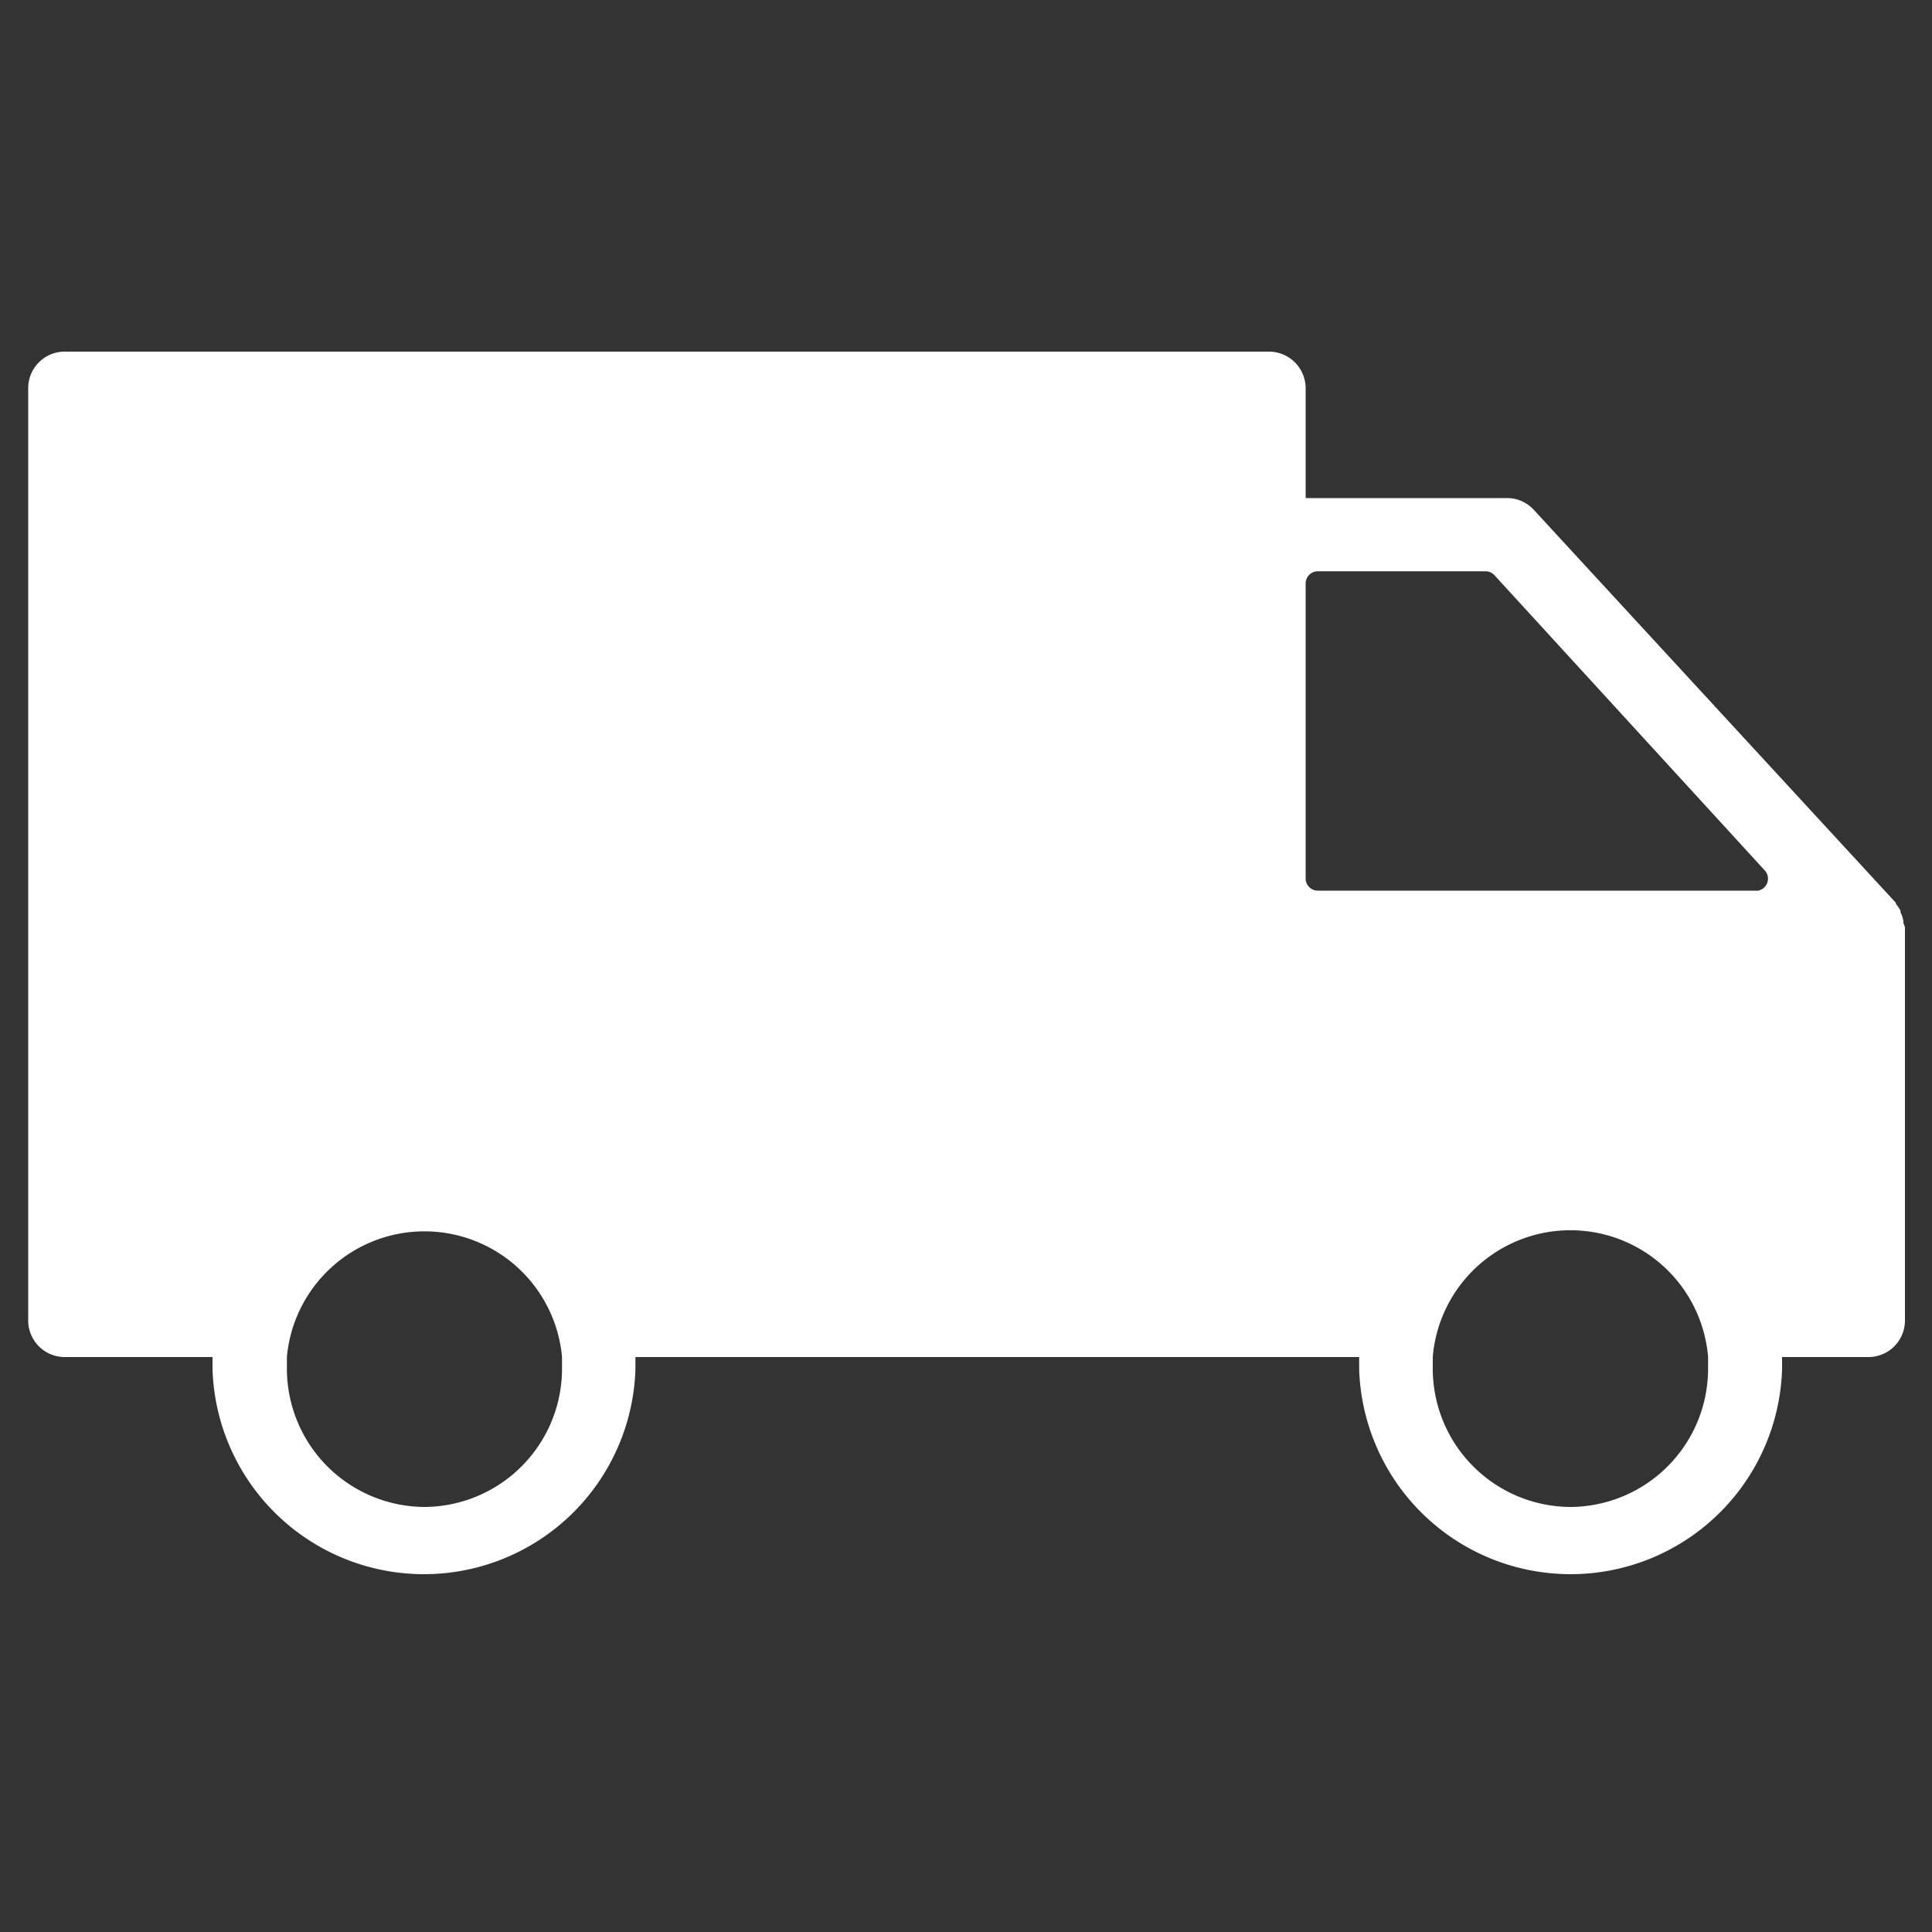 <svg id="Médoc" xmlns="http://www.w3.org/2000/svg" viewBox="0 0 100 100"><rect x="0" y="0" width="100" height="100" fill="#333333" stroke="none"/><defs><style>.cls-1{fill:#FFFFFF;}</style></defs><path class="cls-1" d="M98.52,47.77a.31.31,0,0,1,0-.1,1.7,1.7,0,0,0-.15-.45l0-.09a2.71,2.71,0,0,0-.24-.35s0,0,0-.05L79.39,26.39A1.87,1.87,0,0,0,78,25.78H67.58V20.09a1.9,1.9,0,0,0-1.9-1.89H3.35a1.89,1.89,0,0,0-1.89,1.89V68.35a1.89,1.89,0,0,0,1.89,1.89H11c0,.21,0,.41,0,.62a10.95,10.95,0,0,0,21.89,0c0-.21,0-.41,0-.62H70.35c0,.21,0,.41,0,.62a10.95,10.95,0,0,0,21.89,0c0-.21,0-.41,0-.62h4.47a1.89,1.89,0,0,0,1.89-1.89V48A1.94,1.94,0,0,0,98.52,47.77ZM22,78a7.16,7.16,0,0,1-7.15-7.15c0-.21,0-.41,0-.62h0a7.15,7.15,0,0,1,14.24,0h0c0,.21,0,.41,0,.62A7.16,7.16,0,0,1,22,78Zm59.32,0a7.16,7.16,0,0,1-7.16-7.15c0-.21,0-.41,0-.62a7.15,7.15,0,0,1,14.25,0c0,.21,0,.41,0,.62A7.16,7.16,0,0,1,81.27,78Zm9.64-31.9H68.21a.63.63,0,0,1-.63-.63V30.2a.63.63,0,0,1,.63-.63h8.68a.63.63,0,0,1,.46.2l14,15.29A.63.63,0,0,1,90.91,46.11Z"/></svg>
